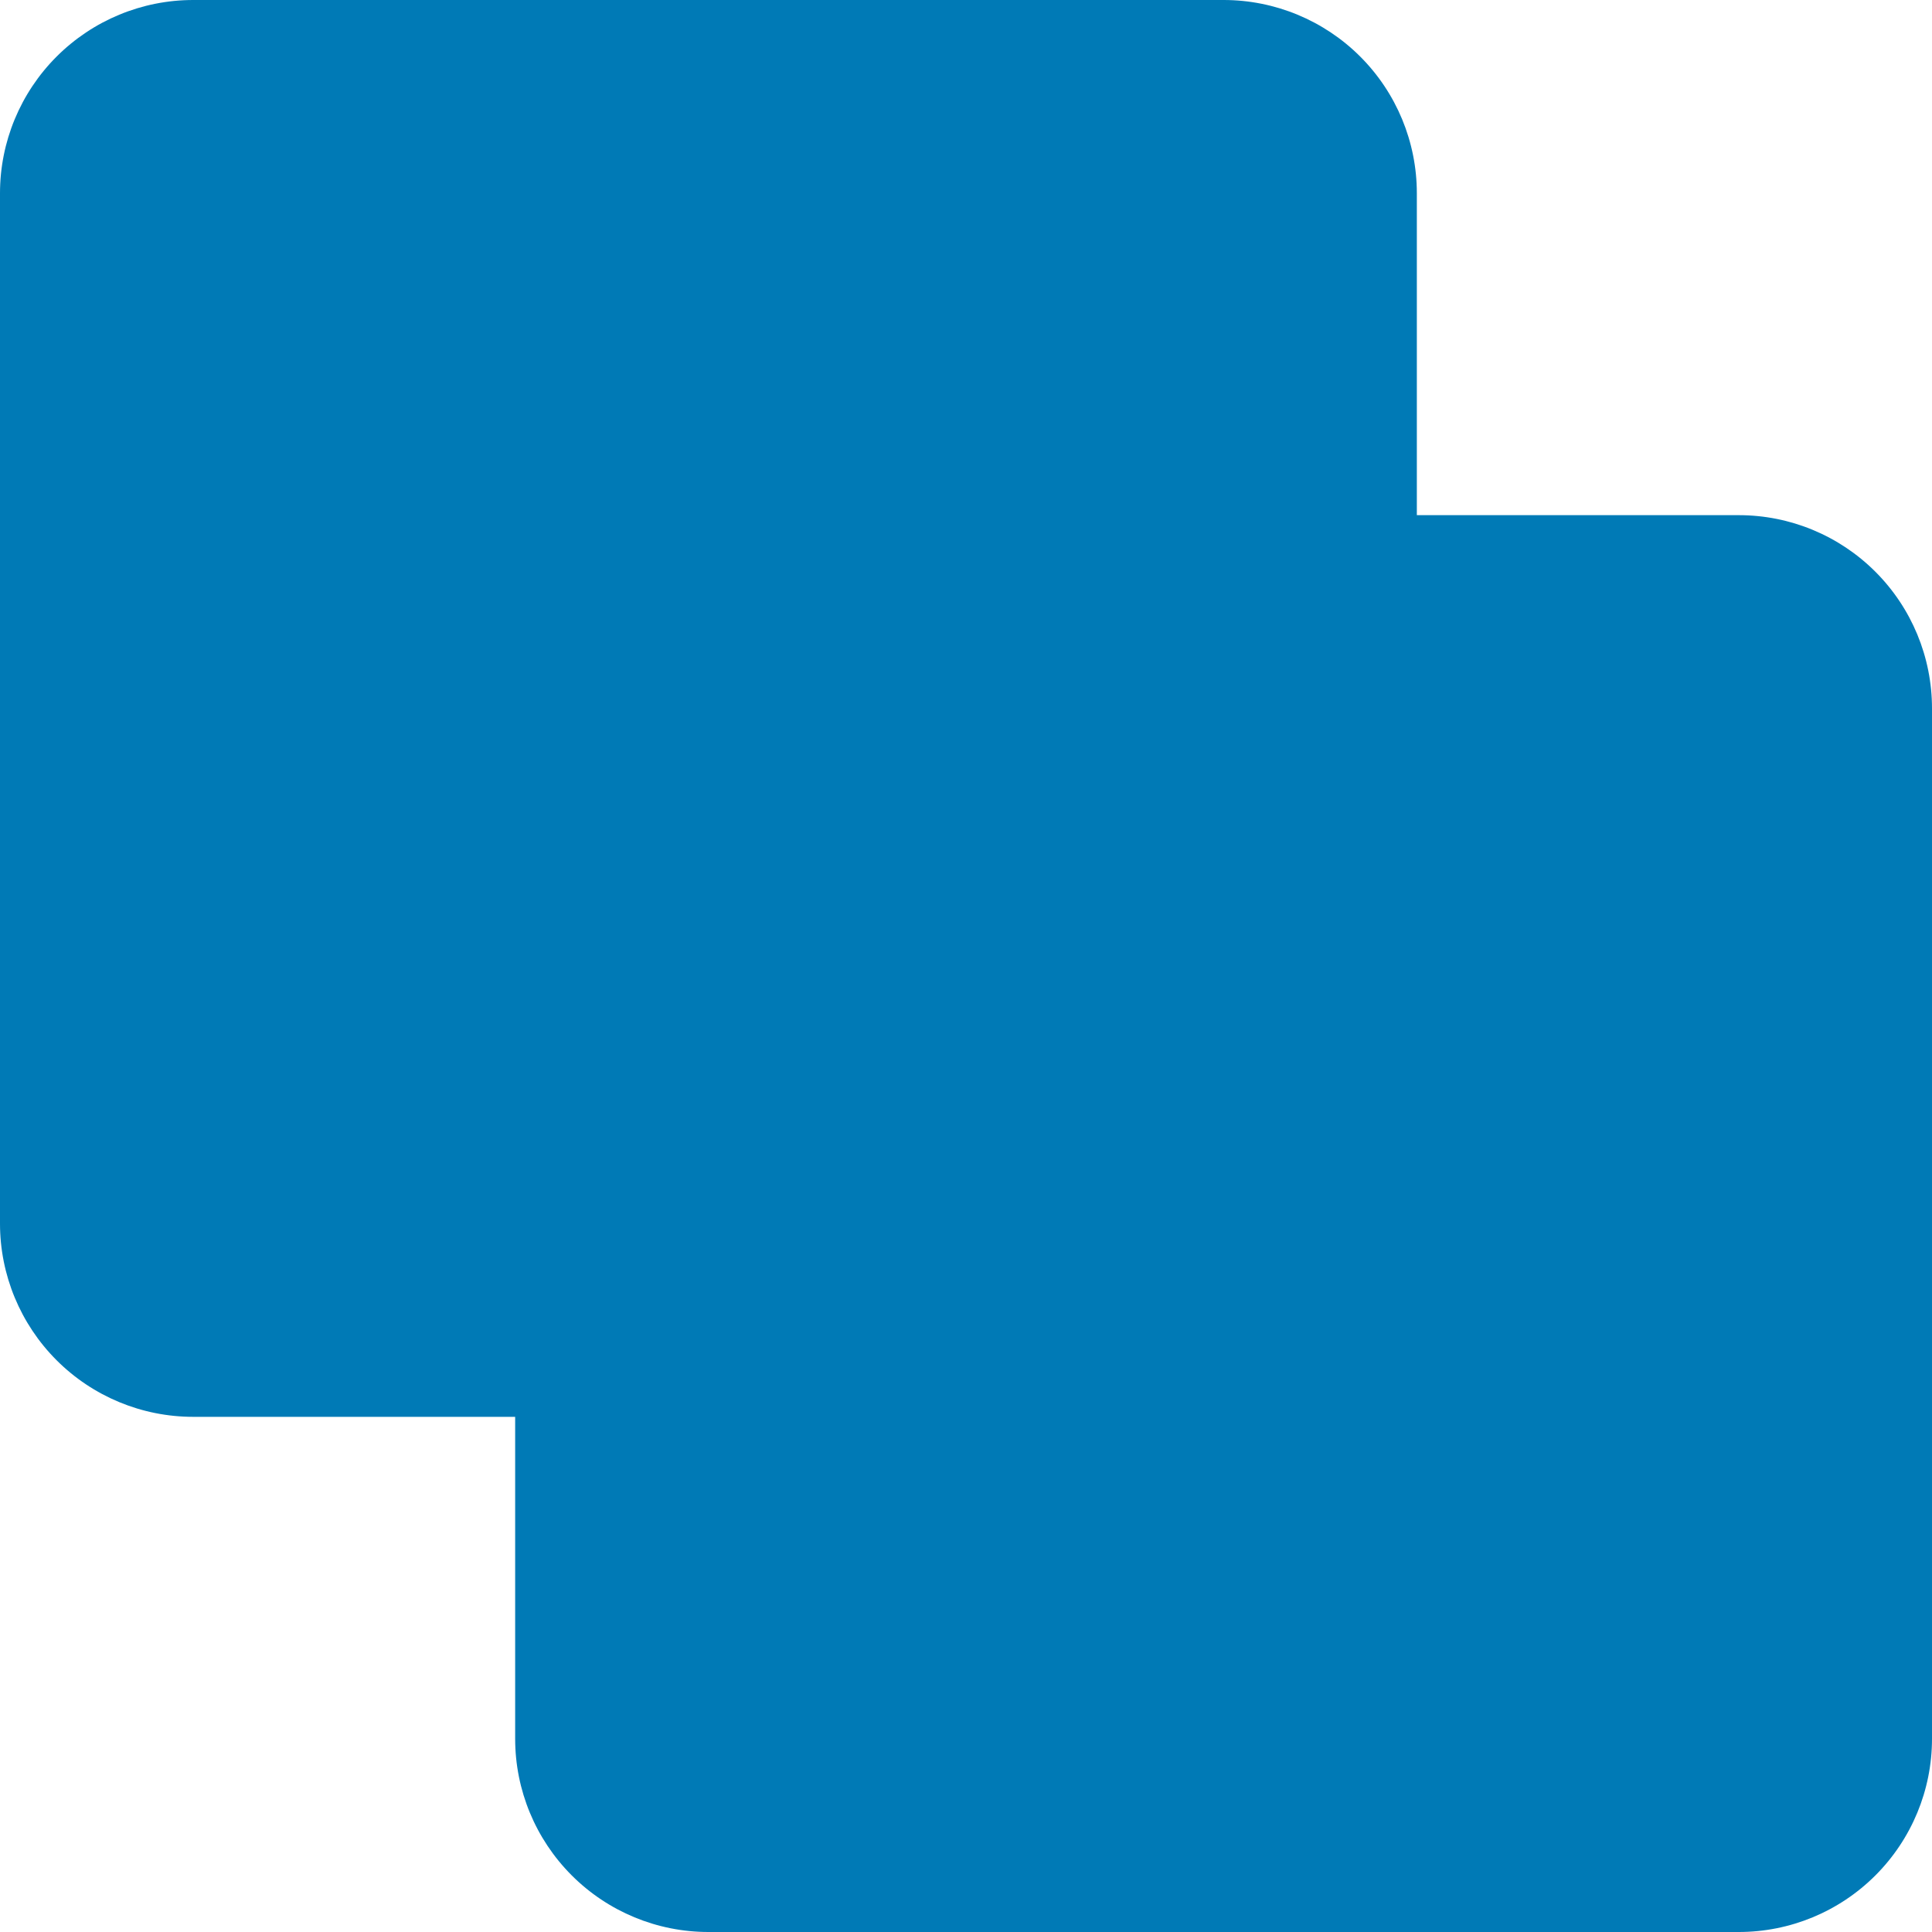 <svg width="17" height="17" viewBox="0 0 17 17" fill="none" xmlns="http://www.w3.org/2000/svg">
<path d="M10.767 0C11.217 0 11.65 0.179 11.969 0.498C12.288 0.817 12.467 1.249 12.467 1.7V4.533H15.3C15.751 4.533 16.183 4.712 16.502 5.031C16.821 5.35 17 5.782 17 6.233V15.3C17 15.751 16.821 16.183 16.502 16.502C16.183 16.821 15.751 17 15.3 17H6.233C5.782 17 5.35 16.821 5.031 16.502C4.712 16.183 4.533 15.751 4.533 15.3V12.467H1.7C1.249 12.467 0.817 12.288 0.498 11.969C0.179 11.65 0 11.217 0 10.767V1.7C0 1.249 0.179 0.817 0.498 0.498C0.817 0.179 1.249 0 1.7 0L10.767 0Z" fill="#007AB6"/>
</svg>
